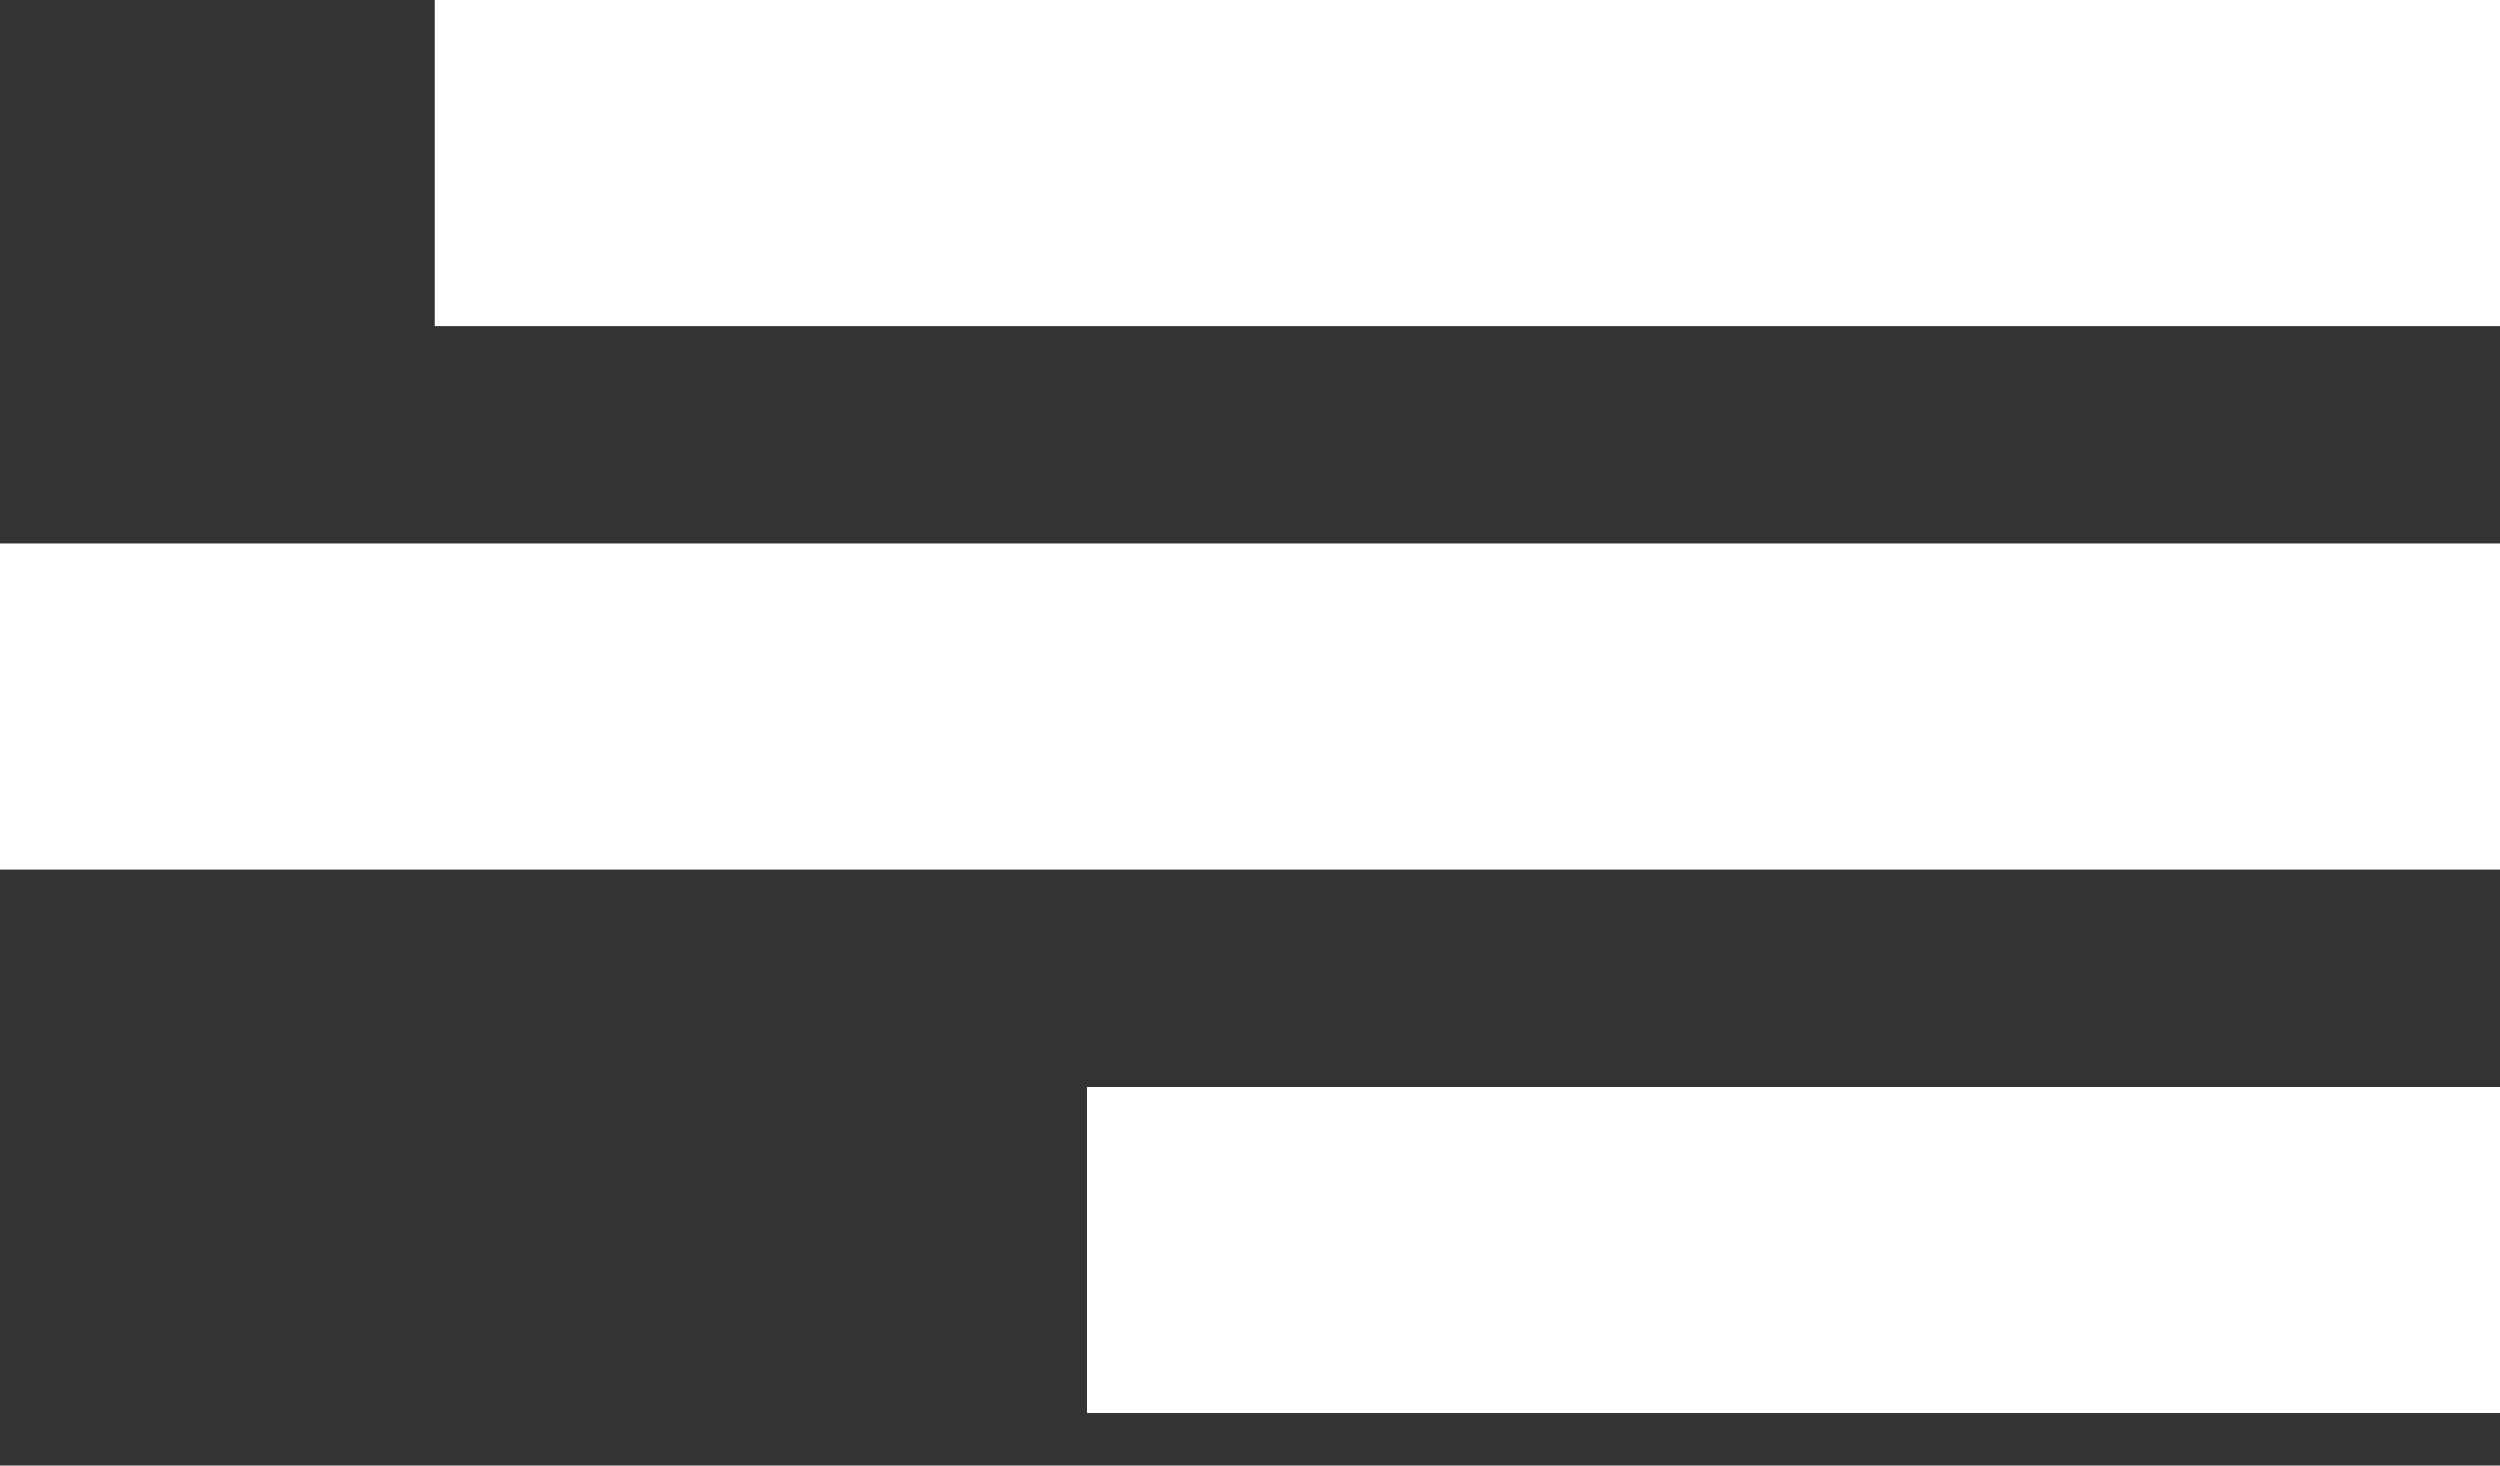 <svg width="29" height="17" viewBox="0 0 29 17" fill="none" xmlns="http://www.w3.org/2000/svg">
<rect x="0" y="0" width="29" height="17" fill="#333333" stroke="none"/>
<path d="M5.043 0H29V3.783H5.043V0Z" fill="white"/>
<path d="M0 6.304H29V10.087H0V6.304Z" fill="white"/>
<path d="M12.609 12.609H29V16.391H12.609V12.609Z" fill="white"/>
</svg>
